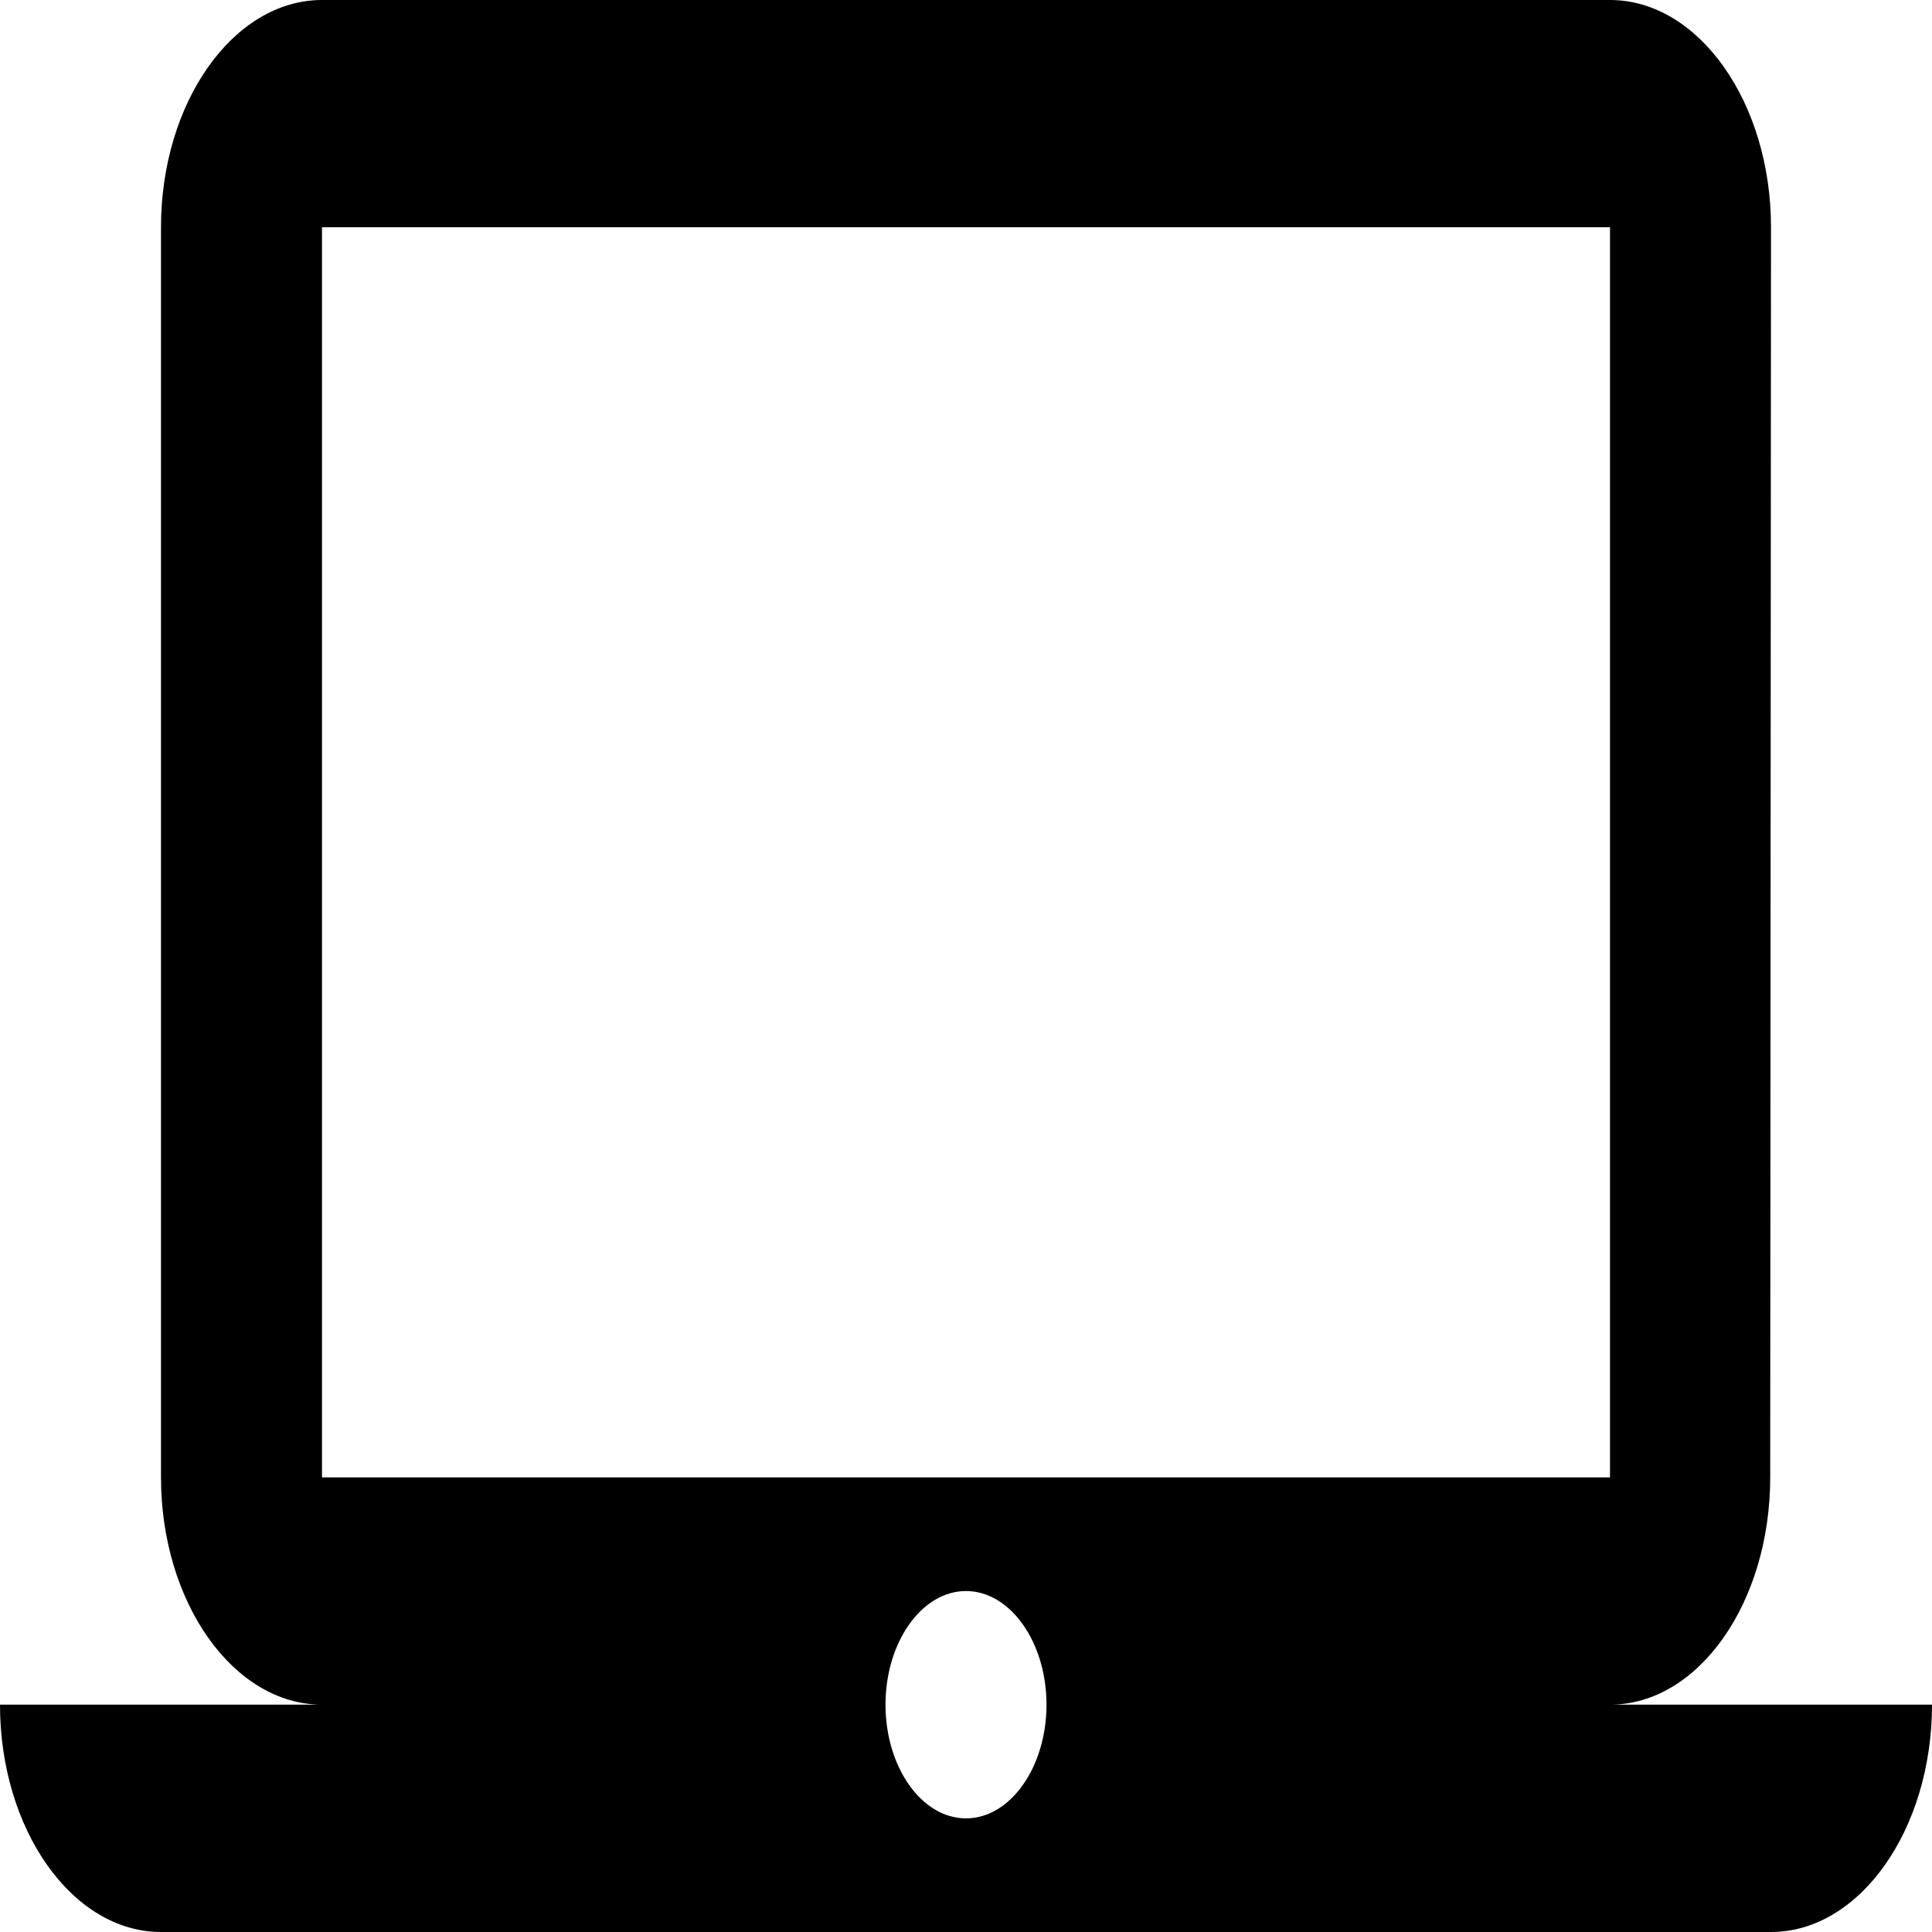 <svg width="27" height="27" viewBox="0 0 27 27" fill="none" xmlns="http://www.w3.org/2000/svg">
<path d="M22.5 23.823C23.738 23.823 24.739 22.394 24.739 20.647L24.75 3.176C24.75 1.429 23.738 0 22.5 0H4.5C3.263 0 2.25 1.429 2.25 3.176V20.647C2.25 22.394 3.263 23.823 4.5 23.823H0C0 25.571 1.012 27 2.25 27H24.75C25.988 27 27 25.571 27 23.823H22.5ZM4.5 3.176H22.5V20.647H4.5V3.176ZM13.5 25.412C12.881 25.412 12.375 24.697 12.375 23.823C12.375 22.95 12.881 22.235 13.5 22.235C14.119 22.235 14.625 22.95 14.625 23.823C14.625 24.697 14.119 25.412 13.5 25.412Z" fill="black"/>
</svg>
